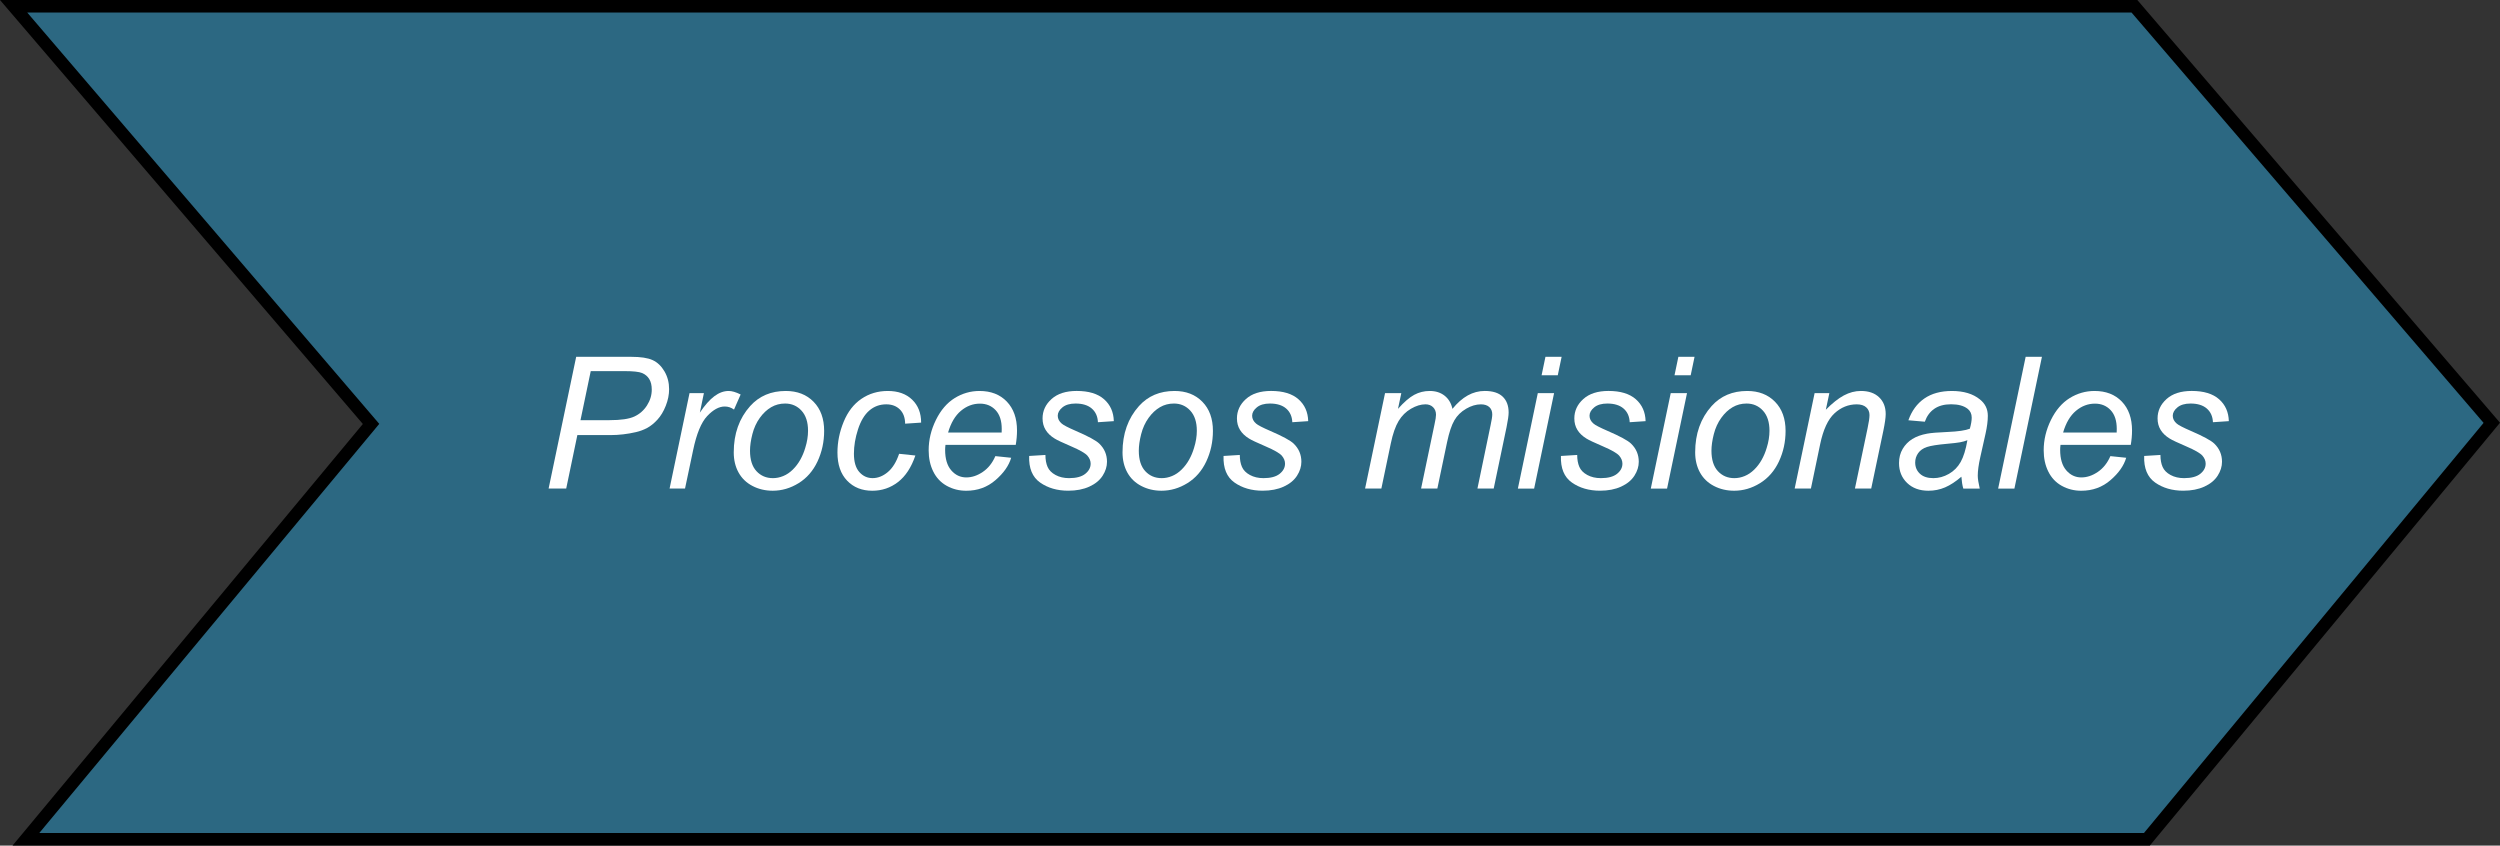 <?xml version="1.0" encoding="utf-8"?>
<!-- Generator: Adobe Illustrator 17.0.0, SVG Export Plug-In . SVG Version: 6.00 Build 0)  -->
<!DOCTYPE svg PUBLIC "-//W3C//DTD SVG 1.1//EN" "http://www.w3.org/Graphics/SVG/1.1/DTD/svg11.dtd">
<svg version="1.1" id="Capa_1" xmlns="http://www.w3.org/2000/svg" xmlns:xlink="http://www.w3.org/1999/xlink" x="0px" y="0px"
	 width="149.411px" height="50.535px" viewBox="0 0 149.411 50.535" style="enable-background:new 0 0 149.411 50.535;"
	 xml:space="preserve">
<rect x="0" y="0" width="149.411" height="50.535" fill="#333333" stroke="none"/>
<polygon style="fill:#2C6882;stroke:#000000;stroke-width:0.75;stroke-miterlimit:10;" points="0.814,0.375 127.563,0.375 
	148.921,25.269 128.307,50.16 1.548,50.16 22.176,25.336 "/>
<g>
	<g>
		<path style="fill:#FFFFFF;" d="M32.787,29.199l1.648-7.874h3.287c0.57,0,0.997,0.065,1.281,0.196
			c0.285,0.131,0.521,0.354,0.707,0.671c0.186,0.317,0.279,0.673,0.279,1.066c0,0.326-0.066,0.657-0.199,0.993
			c-0.133,0.337-0.3,0.614-0.502,0.833s-0.407,0.383-0.615,0.494s-0.43,0.193-0.666,0.247c-0.505,0.118-1.016,0.178-1.531,0.178
			h-1.971l-0.666,3.195H32.787z M34.693,25.111h1.735c0.673,0,1.167-0.072,1.482-0.217c0.315-0.146,0.567-0.366,0.757-0.664
			c0.19-0.297,0.285-0.611,0.285-0.945c0-0.258-0.05-0.468-0.15-0.631s-0.242-0.282-0.424-0.359
			c-0.184-0.077-0.534-0.115-1.053-0.115h-2.02L34.693,25.111z"/>
		<path style="fill:#FFFFFF;" d="M40.017,29.199l1.192-5.704h0.859l-0.241,1.165c0.293-0.439,0.58-0.766,0.861-0.977
			c0.281-0.212,0.568-0.317,0.862-0.317c0.193,0,0.432,0.069,0.714,0.21l-0.396,0.902c-0.169-0.122-0.354-0.184-0.554-0.184
			c-0.34,0-0.689,0.19-1.048,0.57c-0.357,0.379-0.639,1.062-0.843,2.046l-0.483,2.288H40.017z"/>
		<path style="fill:#FFFFFF;" d="M43.852,27.035c0-1.114,0.328-2.036,0.982-2.767c0.541-0.602,1.25-0.902,2.127-0.902
			c0.688,0,1.242,0.215,1.663,0.645s0.631,1.01,0.631,1.74c0,0.655-0.133,1.265-0.397,1.829c-0.265,0.563-0.642,0.996-1.131,1.297
			c-0.488,0.301-1.003,0.451-1.544,0.451c-0.444,0-0.848-0.095-1.211-0.285c-0.363-0.189-0.642-0.458-0.833-0.805
			C43.947,27.891,43.852,27.489,43.852,27.035z M44.824,26.937c0,0.537,0.129,0.945,0.387,1.223s0.585,0.416,0.982,0.416
			c0.208,0,0.414-0.042,0.617-0.126c0.205-0.084,0.395-0.212,0.57-0.384c0.175-0.172,0.324-0.368,0.448-0.589
			c0.123-0.22,0.223-0.457,0.298-0.712c0.111-0.354,0.166-0.694,0.166-1.02c0-0.516-0.129-0.916-0.389-1.201
			c-0.26-0.284-0.587-0.427-0.98-0.427c-0.305,0-0.582,0.072-0.832,0.218c-0.251,0.145-0.478,0.357-0.68,0.637
			s-0.352,0.604-0.446,0.975C44.871,26.317,44.824,26.648,44.824,26.937z"/>
		<path style="fill:#FFFFFF;" d="M53.735,27.121l0.972,0.102c-0.243,0.713-0.59,1.241-1.039,1.587s-0.961,0.519-1.534,0.519
			c-0.619,0-1.121-0.2-1.506-0.602s-0.578-0.961-0.578-1.682c0-0.623,0.124-1.234,0.371-1.836s0.601-1.06,1.061-1.373
			s0.986-0.47,1.576-0.47c0.613,0,1.098,0.173,1.456,0.519s0.537,0.803,0.537,1.372l-0.956,0.064
			c-0.004-0.361-0.108-0.645-0.314-0.849s-0.477-0.307-0.813-0.307c-0.391,0-0.729,0.124-1.015,0.371
			c-0.287,0.247-0.512,0.622-0.675,1.125s-0.244,0.987-0.244,1.453c0,0.487,0.107,0.853,0.322,1.096s0.479,0.365,0.795,0.365
			s0.617-0.12,0.905-0.359C53.344,27.976,53.57,27.611,53.735,27.121z"/>
		<path style="fill:#FFFFFF;" d="M59.487,27.26l0.945,0.098c-0.136,0.469-0.448,0.914-0.938,1.337
			c-0.488,0.423-1.071,0.634-1.748,0.634c-0.423,0-0.811-0.098-1.163-0.293s-0.621-0.479-0.806-0.852
			c-0.185-0.372-0.276-0.796-0.276-1.272c0-0.623,0.145-1.228,0.433-1.813c0.288-0.586,0.661-1.021,1.119-1.306
			c0.459-0.284,0.955-0.427,1.488-0.427c0.681,0,1.224,0.211,1.63,0.634s0.61,0.999,0.61,1.729c0,0.279-0.025,0.565-0.076,0.859
			h-4.199c-0.015,0.111-0.021,0.211-0.021,0.301c0,0.533,0.122,0.94,0.367,1.222s0.545,0.422,0.9,0.422
			c0.332,0,0.66-0.109,0.982-0.328C59.058,27.987,59.309,27.672,59.487,27.26z M56.662,25.848h3.201
			c0.004-0.101,0.005-0.172,0.005-0.215c0-0.487-0.121-0.86-0.365-1.12c-0.243-0.26-0.557-0.39-0.939-0.39
			c-0.415,0-0.794,0.144-1.136,0.43C57.086,24.84,56.83,25.271,56.662,25.848z"/>
		<path style="fill:#FFFFFF;" d="M61.507,27.25l0.972-0.06c0,0.279,0.043,0.518,0.129,0.714c0.086,0.197,0.244,0.358,0.476,0.484
			c0.23,0.125,0.5,0.188,0.809,0.188c0.43,0,0.752-0.086,0.967-0.258s0.322-0.374,0.322-0.607c0-0.168-0.064-0.327-0.193-0.478
			c-0.133-0.15-0.456-0.336-0.97-0.556c-0.514-0.221-0.843-0.375-0.985-0.465c-0.24-0.146-0.421-0.319-0.543-0.519
			c-0.122-0.198-0.183-0.427-0.183-0.685c0-0.451,0.179-0.838,0.537-1.16s0.859-0.483,1.504-0.483c0.716,0,1.262,0.166,1.636,0.497
			s0.568,0.767,0.582,1.308l-0.95,0.064c-0.015-0.344-0.136-0.616-0.365-0.816s-0.554-0.301-0.972-0.301
			c-0.337,0-0.599,0.077-0.785,0.231c-0.186,0.153-0.279,0.32-0.279,0.499s0.081,0.337,0.242,0.473
			c0.107,0.093,0.385,0.236,0.832,0.43c0.745,0.322,1.215,0.576,1.408,0.763c0.308,0.297,0.461,0.659,0.461,1.085
			c0,0.283-0.086,0.561-0.26,0.833c-0.174,0.271-0.438,0.489-0.795,0.652s-0.776,0.244-1.26,0.244c-0.659,0-1.219-0.163-1.682-0.488
			C61.7,28.514,61.481,27.983,61.507,27.25z"/>
		<path style="fill:#FFFFFF;" d="M67.087,27.035c0-1.114,0.328-2.036,0.982-2.767c0.541-0.602,1.25-0.902,2.127-0.902
			c0.688,0,1.242,0.215,1.663,0.645s0.631,1.01,0.631,1.74c0,0.655-0.133,1.265-0.397,1.829c-0.265,0.563-0.642,0.996-1.131,1.297
			c-0.488,0.301-1.003,0.451-1.544,0.451c-0.444,0-0.848-0.095-1.211-0.285c-0.363-0.189-0.642-0.458-0.833-0.805
			C67.183,27.891,67.087,27.489,67.087,27.035z M68.06,26.937c0,0.537,0.129,0.945,0.387,1.223s0.585,0.416,0.982,0.416
			c0.208,0,0.414-0.042,0.617-0.126c0.205-0.084,0.395-0.212,0.57-0.384c0.175-0.172,0.324-0.368,0.448-0.589
			c0.123-0.22,0.223-0.457,0.298-0.712c0.111-0.354,0.166-0.694,0.166-1.02c0-0.516-0.129-0.916-0.389-1.201
			c-0.26-0.284-0.587-0.427-0.98-0.427c-0.305,0-0.582,0.072-0.832,0.218c-0.251,0.145-0.478,0.357-0.68,0.637
			s-0.352,0.604-0.446,0.975C68.106,26.317,68.06,26.648,68.06,26.937z"/>
		<path style="fill:#FFFFFF;" d="M73.124,27.25l0.972-0.06c0,0.279,0.043,0.518,0.129,0.714c0.086,0.197,0.244,0.358,0.476,0.484
			c0.23,0.125,0.5,0.188,0.809,0.188c0.43,0,0.752-0.086,0.967-0.258s0.322-0.374,0.322-0.607c0-0.168-0.064-0.327-0.193-0.478
			c-0.133-0.15-0.456-0.336-0.97-0.556c-0.514-0.221-0.843-0.375-0.985-0.465c-0.24-0.146-0.421-0.319-0.543-0.519
			c-0.122-0.198-0.183-0.427-0.183-0.685c0-0.451,0.179-0.838,0.537-1.16s0.859-0.483,1.504-0.483c0.716,0,1.262,0.166,1.636,0.497
			s0.568,0.767,0.582,1.308l-0.95,0.064c-0.015-0.344-0.136-0.616-0.365-0.816s-0.554-0.301-0.972-0.301
			c-0.337,0-0.599,0.077-0.785,0.231c-0.186,0.153-0.279,0.32-0.279,0.499s0.081,0.337,0.242,0.473
			c0.107,0.093,0.385,0.236,0.832,0.43c0.745,0.322,1.215,0.576,1.408,0.763c0.308,0.297,0.461,0.659,0.461,1.085
			c0,0.283-0.086,0.561-0.26,0.833c-0.174,0.271-0.438,0.489-0.795,0.652s-0.776,0.244-1.26,0.244c-0.659,0-1.219-0.163-1.682-0.488
			C73.317,28.514,73.099,27.983,73.124,27.25z"/>
		<path style="fill:#FFFFFF;" d="M81.583,29.199l1.193-5.704h0.972l-0.198,0.94c0.361-0.405,0.685-0.685,0.969-0.838
			c0.285-0.154,0.594-0.231,0.927-0.231c0.354,0,0.65,0.094,0.889,0.282c0.238,0.188,0.396,0.45,0.47,0.787
			c0.291-0.358,0.596-0.626,0.916-0.804c0.32-0.177,0.658-0.266,1.013-0.266c0.477,0,0.833,0.112,1.071,0.339
			c0.238,0.225,0.357,0.542,0.357,0.95c0,0.176-0.041,0.466-0.123,0.87l-0.769,3.674h-0.972l0.783-3.771
			c0.068-0.308,0.103-0.528,0.103-0.661c0-0.186-0.06-0.332-0.177-0.439c-0.119-0.107-0.285-0.162-0.5-0.162
			c-0.29,0-0.586,0.088-0.887,0.264s-0.534,0.405-0.7,0.69c-0.167,0.284-0.313,0.722-0.438,1.313l-0.58,2.766H84.93l0.806-3.852
			c0.058-0.261,0.086-0.447,0.086-0.559c0-0.186-0.059-0.336-0.175-0.451c-0.116-0.114-0.268-0.172-0.454-0.172
			c-0.275,0-0.564,0.088-0.867,0.264s-0.549,0.42-0.738,0.733s-0.346,0.76-0.467,1.34l-0.564,2.696H81.583z"/>
		<path style="fill:#FFFFFF;" d="M90.715,29.199l1.191-5.704h0.973l-1.192,5.704H90.715z M92.133,22.426l0.23-1.101h0.967
			l-0.23,1.101H92.133z"/>
		<path style="fill:#FFFFFF;" d="M93.288,27.25l0.972-0.06c0,0.279,0.043,0.518,0.129,0.714c0.086,0.197,0.244,0.358,0.476,0.484
			c0.23,0.125,0.5,0.188,0.809,0.188c0.43,0,0.752-0.086,0.967-0.258s0.322-0.374,0.322-0.607c0-0.168-0.064-0.327-0.193-0.478
			c-0.133-0.15-0.456-0.336-0.97-0.556c-0.514-0.221-0.843-0.375-0.985-0.465c-0.24-0.146-0.421-0.319-0.543-0.519
			c-0.122-0.198-0.183-0.427-0.183-0.685c0-0.451,0.179-0.838,0.537-1.16s0.859-0.483,1.504-0.483c0.716,0,1.262,0.166,1.636,0.497
			s0.568,0.767,0.582,1.308l-0.95,0.064c-0.015-0.344-0.136-0.616-0.365-0.816s-0.554-0.301-0.972-0.301
			c-0.337,0-0.599,0.077-0.785,0.231c-0.186,0.153-0.279,0.32-0.279,0.499s0.081,0.337,0.242,0.473
			c0.107,0.093,0.385,0.236,0.832,0.43c0.745,0.322,1.215,0.576,1.408,0.763c0.308,0.297,0.461,0.659,0.461,1.085
			c0,0.283-0.086,0.561-0.26,0.833c-0.174,0.271-0.438,0.489-0.795,0.652s-0.776,0.244-1.26,0.244c-0.659,0-1.219-0.163-1.682-0.488
			C93.481,28.514,93.263,27.983,93.288,27.25z"/>
		<path style="fill:#FFFFFF;" d="M98.659,29.199l1.191-5.704h0.973l-1.192,5.704H98.659z M100.077,22.426l0.23-1.101h0.967
			l-0.23,1.101H100.077z"/>
		<path style="fill:#FFFFFF;" d="M101.311,27.035c0-1.114,0.328-2.036,0.982-2.767c0.541-0.602,1.25-0.902,2.127-0.902
			c0.688,0,1.242,0.215,1.663,0.645s0.631,1.01,0.631,1.74c0,0.655-0.133,1.265-0.397,1.829c-0.265,0.563-0.642,0.996-1.131,1.297
			c-0.488,0.301-1.003,0.451-1.544,0.451c-0.444,0-0.848-0.095-1.211-0.285c-0.363-0.189-0.642-0.458-0.833-0.805
			C101.407,27.891,101.311,27.489,101.311,27.035z M102.284,26.937c0,0.537,0.129,0.945,0.387,1.223s0.585,0.416,0.982,0.416
			c0.208,0,0.414-0.042,0.617-0.126c0.205-0.084,0.395-0.212,0.57-0.384c0.175-0.172,0.324-0.368,0.448-0.589
			c0.123-0.22,0.223-0.457,0.298-0.712c0.111-0.354,0.166-0.694,0.166-1.02c0-0.516-0.129-0.916-0.389-1.201
			c-0.26-0.284-0.587-0.427-0.98-0.427c-0.305,0-0.582,0.072-0.832,0.218c-0.251,0.145-0.478,0.357-0.68,0.637
			s-0.352,0.604-0.446,0.975C102.331,26.317,102.284,26.648,102.284,26.937z"/>
		<path style="fill:#FFFFFF;" d="M107.257,29.199l1.192-5.704h0.881l-0.21,0.993c0.384-0.39,0.742-0.675,1.074-0.854
			c0.334-0.179,0.674-0.269,1.021-0.269c0.461,0,0.824,0.125,1.087,0.376c0.264,0.251,0.396,0.586,0.396,1.004
			c0,0.212-0.047,0.545-0.141,1l-0.725,3.453h-0.973l0.758-3.615c0.075-0.351,0.113-0.61,0.113-0.778
			c0-0.189-0.065-0.344-0.196-0.462s-0.319-0.178-0.567-0.178c-0.497,0-0.94,0.18-1.329,0.537c-0.389,0.358-0.674,0.973-0.856,1.843
			l-0.553,2.653H107.257z"/>
		<path style="fill:#FFFFFF;" d="M117.221,28.49c-0.337,0.29-0.66,0.502-0.973,0.637c-0.311,0.134-0.645,0.201-0.998,0.201
			c-0.527,0-0.951-0.155-1.273-0.465s-0.483-0.706-0.483-1.189c0-0.318,0.072-0.601,0.218-0.846
			c0.145-0.245,0.337-0.442,0.577-0.591s0.533-0.255,0.881-0.319c0.219-0.043,0.633-0.077,1.243-0.103s1.049-0.09,1.313-0.193
			c0.075-0.265,0.112-0.485,0.112-0.661c0-0.225-0.082-0.402-0.246-0.531c-0.227-0.179-0.556-0.269-0.988-0.269
			c-0.408,0-0.742,0.091-1.002,0.271s-0.449,0.438-0.566,0.771l-0.983-0.086c0.2-0.565,0.519-0.999,0.953-1.3
			c0.436-0.301,0.984-0.451,1.646-0.451c0.705,0,1.264,0.168,1.676,0.505c0.315,0.251,0.473,0.576,0.473,0.978
			c0,0.305-0.045,0.657-0.134,1.058l-0.317,1.418c-0.101,0.451-0.15,0.818-0.15,1.102c0,0.179,0.039,0.437,0.118,0.773h-0.982
			C117.279,29.013,117.242,28.776,117.221,28.49z M117.58,26.309c-0.136,0.054-0.281,0.095-0.438,0.124
			c-0.155,0.028-0.416,0.059-0.781,0.091c-0.565,0.05-0.965,0.113-1.197,0.19c-0.233,0.077-0.408,0.2-0.527,0.368
			c-0.117,0.168-0.177,0.354-0.177,0.559c0,0.272,0.094,0.496,0.282,0.671c0.188,0.176,0.455,0.264,0.803,0.264
			c0.322,0,0.632-0.085,0.93-0.255c0.297-0.17,0.531-0.407,0.703-0.712S117.484,26.872,117.58,26.309z"/>
		<path style="fill:#FFFFFF;" d="M119.418,29.199l1.644-7.874h0.973l-1.645,7.874H119.418z"/>
		<path style="fill:#FFFFFF;" d="M126.126,27.26l0.945,0.098c-0.136,0.469-0.448,0.914-0.938,1.337
			c-0.488,0.423-1.071,0.634-1.748,0.634c-0.423,0-0.811-0.098-1.163-0.293s-0.621-0.479-0.806-0.852
			c-0.185-0.372-0.276-0.796-0.276-1.272c0-0.623,0.145-1.228,0.433-1.813c0.288-0.586,0.661-1.021,1.119-1.306
			c0.459-0.284,0.955-0.427,1.488-0.427c0.681,0,1.224,0.211,1.63,0.634s0.61,0.999,0.61,1.729c0,0.279-0.025,0.565-0.076,0.859
			h-4.199c-0.015,0.111-0.021,0.211-0.021,0.301c0,0.533,0.122,0.94,0.367,1.222s0.545,0.422,0.9,0.422
			c0.332,0,0.66-0.109,0.982-0.328C125.696,27.987,125.947,27.672,126.126,27.26z M123.301,25.848h3.201
			c0.004-0.101,0.005-0.172,0.005-0.215c0-0.487-0.121-0.86-0.365-1.12c-0.243-0.26-0.557-0.39-0.939-0.39
			c-0.415,0-0.794,0.144-1.136,0.43C123.725,24.84,123.469,25.271,123.301,25.848z"/>
		<path style="fill:#FFFFFF;" d="M128.145,27.25l0.972-0.06c0,0.279,0.043,0.518,0.129,0.714c0.086,0.197,0.244,0.358,0.476,0.484
			c0.23,0.125,0.5,0.188,0.809,0.188c0.43,0,0.752-0.086,0.967-0.258s0.322-0.374,0.322-0.607c0-0.168-0.064-0.327-0.193-0.478
			c-0.133-0.15-0.456-0.336-0.97-0.556c-0.514-0.221-0.843-0.375-0.985-0.465c-0.24-0.146-0.421-0.319-0.543-0.519
			c-0.122-0.198-0.183-0.427-0.183-0.685c0-0.451,0.179-0.838,0.537-1.16s0.859-0.483,1.504-0.483c0.716,0,1.262,0.166,1.636,0.497
			s0.568,0.767,0.582,1.308l-0.95,0.064c-0.015-0.344-0.136-0.616-0.365-0.816s-0.554-0.301-0.972-0.301
			c-0.337,0-0.599,0.077-0.785,0.231c-0.186,0.153-0.279,0.32-0.279,0.499s0.081,0.337,0.242,0.473
			c0.107,0.093,0.385,0.236,0.832,0.43c0.745,0.322,1.215,0.576,1.408,0.763c0.308,0.297,0.461,0.659,0.461,1.085
			c0,0.283-0.086,0.561-0.26,0.833c-0.174,0.271-0.438,0.489-0.795,0.652s-0.776,0.244-1.26,0.244c-0.659,0-1.219-0.163-1.682-0.488
			C128.339,28.514,128.12,27.983,128.145,27.25z"/>
	</g>
</g>
</svg>
